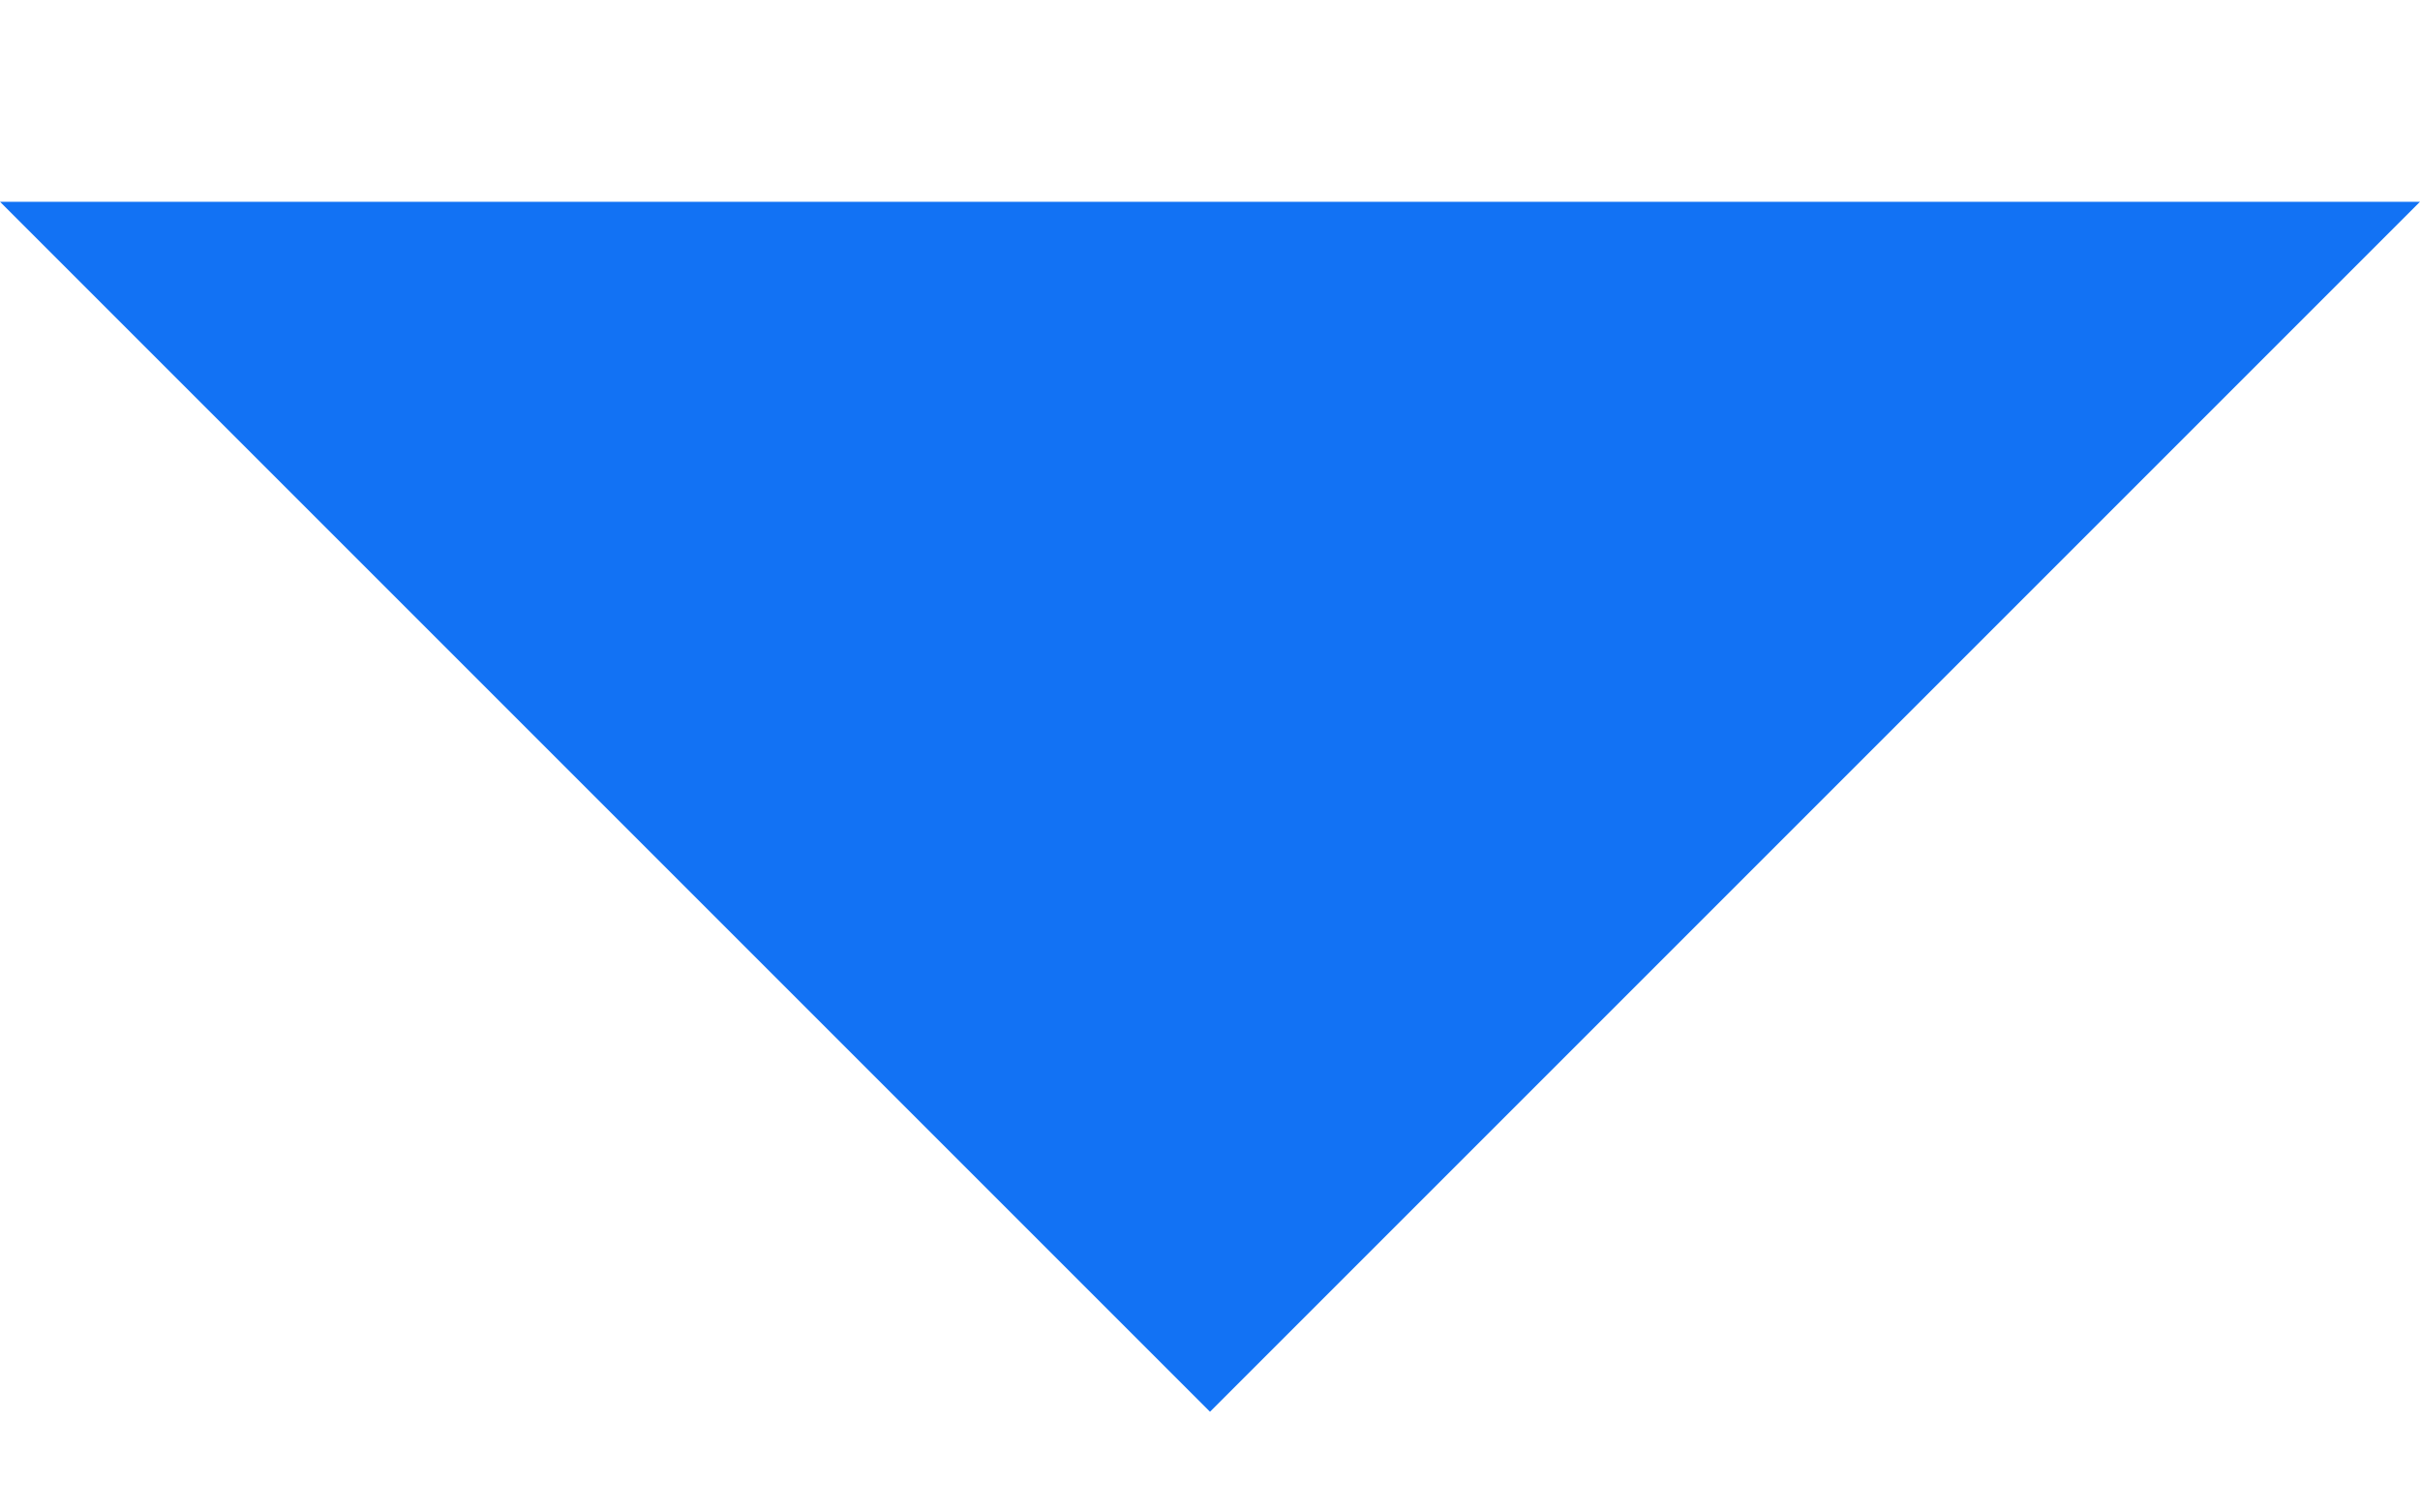 <?xml version="1.0" encoding="UTF-8"?>
<svg width="8px" height="5px" viewBox="0 0 8 5" version="1.1" xmlns="http://www.w3.org/2000/svg" xmlns:xlink="http://www.w3.org/1999/xlink">
    <title>Path</title>
    <g id="2.0" stroke="none" stroke-width="1" fill="none" fill-rule="evenodd">
        <g id="Junk-Yard-Page-Copy-3" transform="translate(-1333, -897)" fill="#1272F4" fill-rule="nonzero">
            <g id="Hero" transform="translate(16, 16)">
                <g id="Group-15" transform="translate(224, 122)">
                    <g id="Group-18" transform="translate(1029, 748)">
                        <g id="Group" transform="translate(68, 13) rotate(90) translate(-68, -13)translate(60, 5)">
                            <polygon id="Path" points="10.667 8 6.667 12 6.667 4"></polygon>
                        </g>
                    </g>
                </g>
            </g>
        </g>
    </g>
</svg>